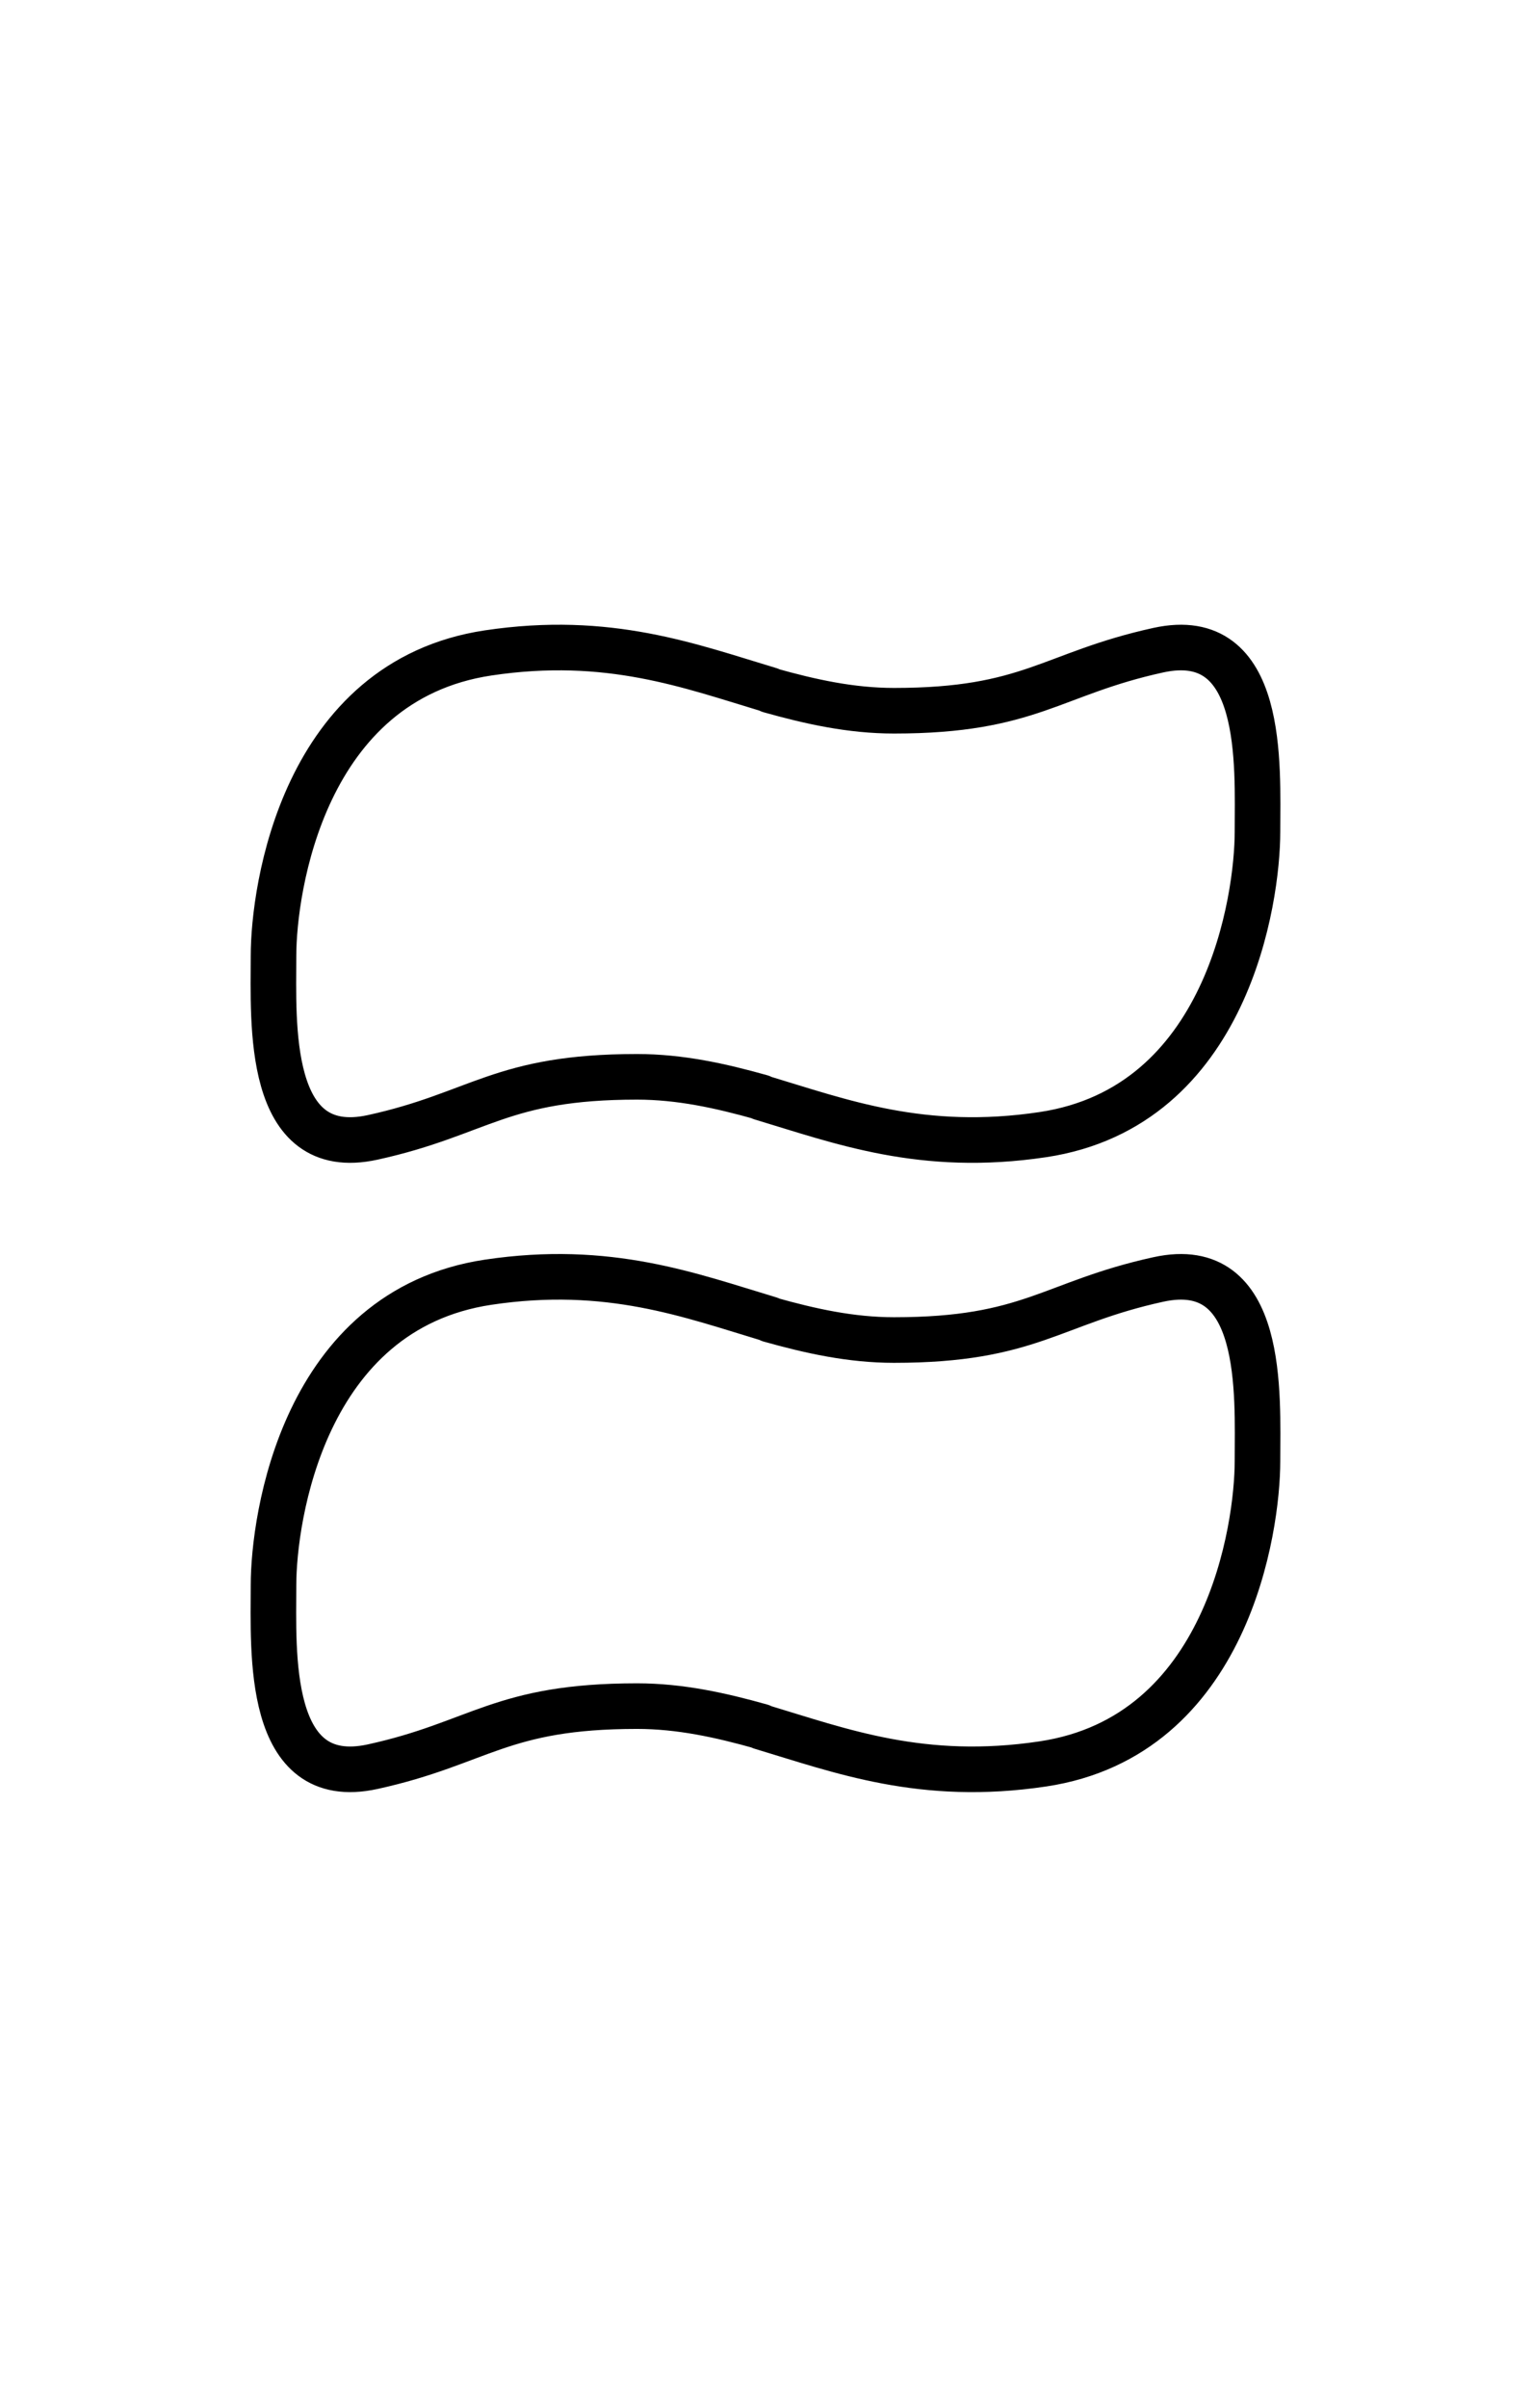 <?xml version="1.0" encoding="UTF-8"?>
<svg width="168px" height="264px" viewBox="0 0 168 264" version="1.1" xmlns="http://www.w3.org/2000/svg" xmlns:xlink="http://www.w3.org/1999/xlink">
    <!-- Generator: Sketch 60 (88103) - https://sketch.com -->
    <title>213</title>
    <desc>Created with Sketch.</desc>
    <g id="213" stroke="current" stroke-width="1" fill="none" fill-rule="evenodd" stroke-linejoin="round">
        <path d="M137.986,91.21 C137.986,98.485 134.751,121.363 114.436,124.408 C101.202,126.391 92.278,122.973 83.524,120.349 L83.524,120.307 C79.075,119.058 74.627,118.07 69.898,118.07 C54.921,118.07 52.659,122.131 40.903,124.709 C29.148,127.287 30.014,112.066 30.014,104.79 C30.014,97.515 33.249,74.637 53.564,71.592 C66.798,69.609 75.722,73.027 84.476,75.651 L84.476,75.693 C88.925,76.942 93.373,77.93 98.102,77.93 C113.079,77.93 115.341,73.869 127.097,71.291 C138.852,68.713 137.986,83.934 137.986,91.21 Z" id="Combined-Shape" stroke-width="5"></path>
        <path d="M137.986,160.21 C137.986,167.485 134.751,190.363 114.436,193.408 C101.202,195.391 92.278,191.973 83.524,189.349 L83.524,189.307 C79.075,188.058 74.627,187.07 69.898,187.07 C54.921,187.07 52.659,191.131 40.903,193.709 C29.148,196.287 30.014,181.066 30.014,173.79 C30.014,166.515 33.249,143.637 53.564,140.592 C66.798,138.609 75.722,142.027 84.476,144.651 L84.476,144.693 C88.925,145.942 93.373,146.93 98.102,146.93 C113.079,146.93 115.341,142.869 127.097,140.291 C138.852,137.713 137.986,152.934 137.986,160.21 Z" id="Combined-Shape" stroke-width="5"></path>
    </g>
</svg>